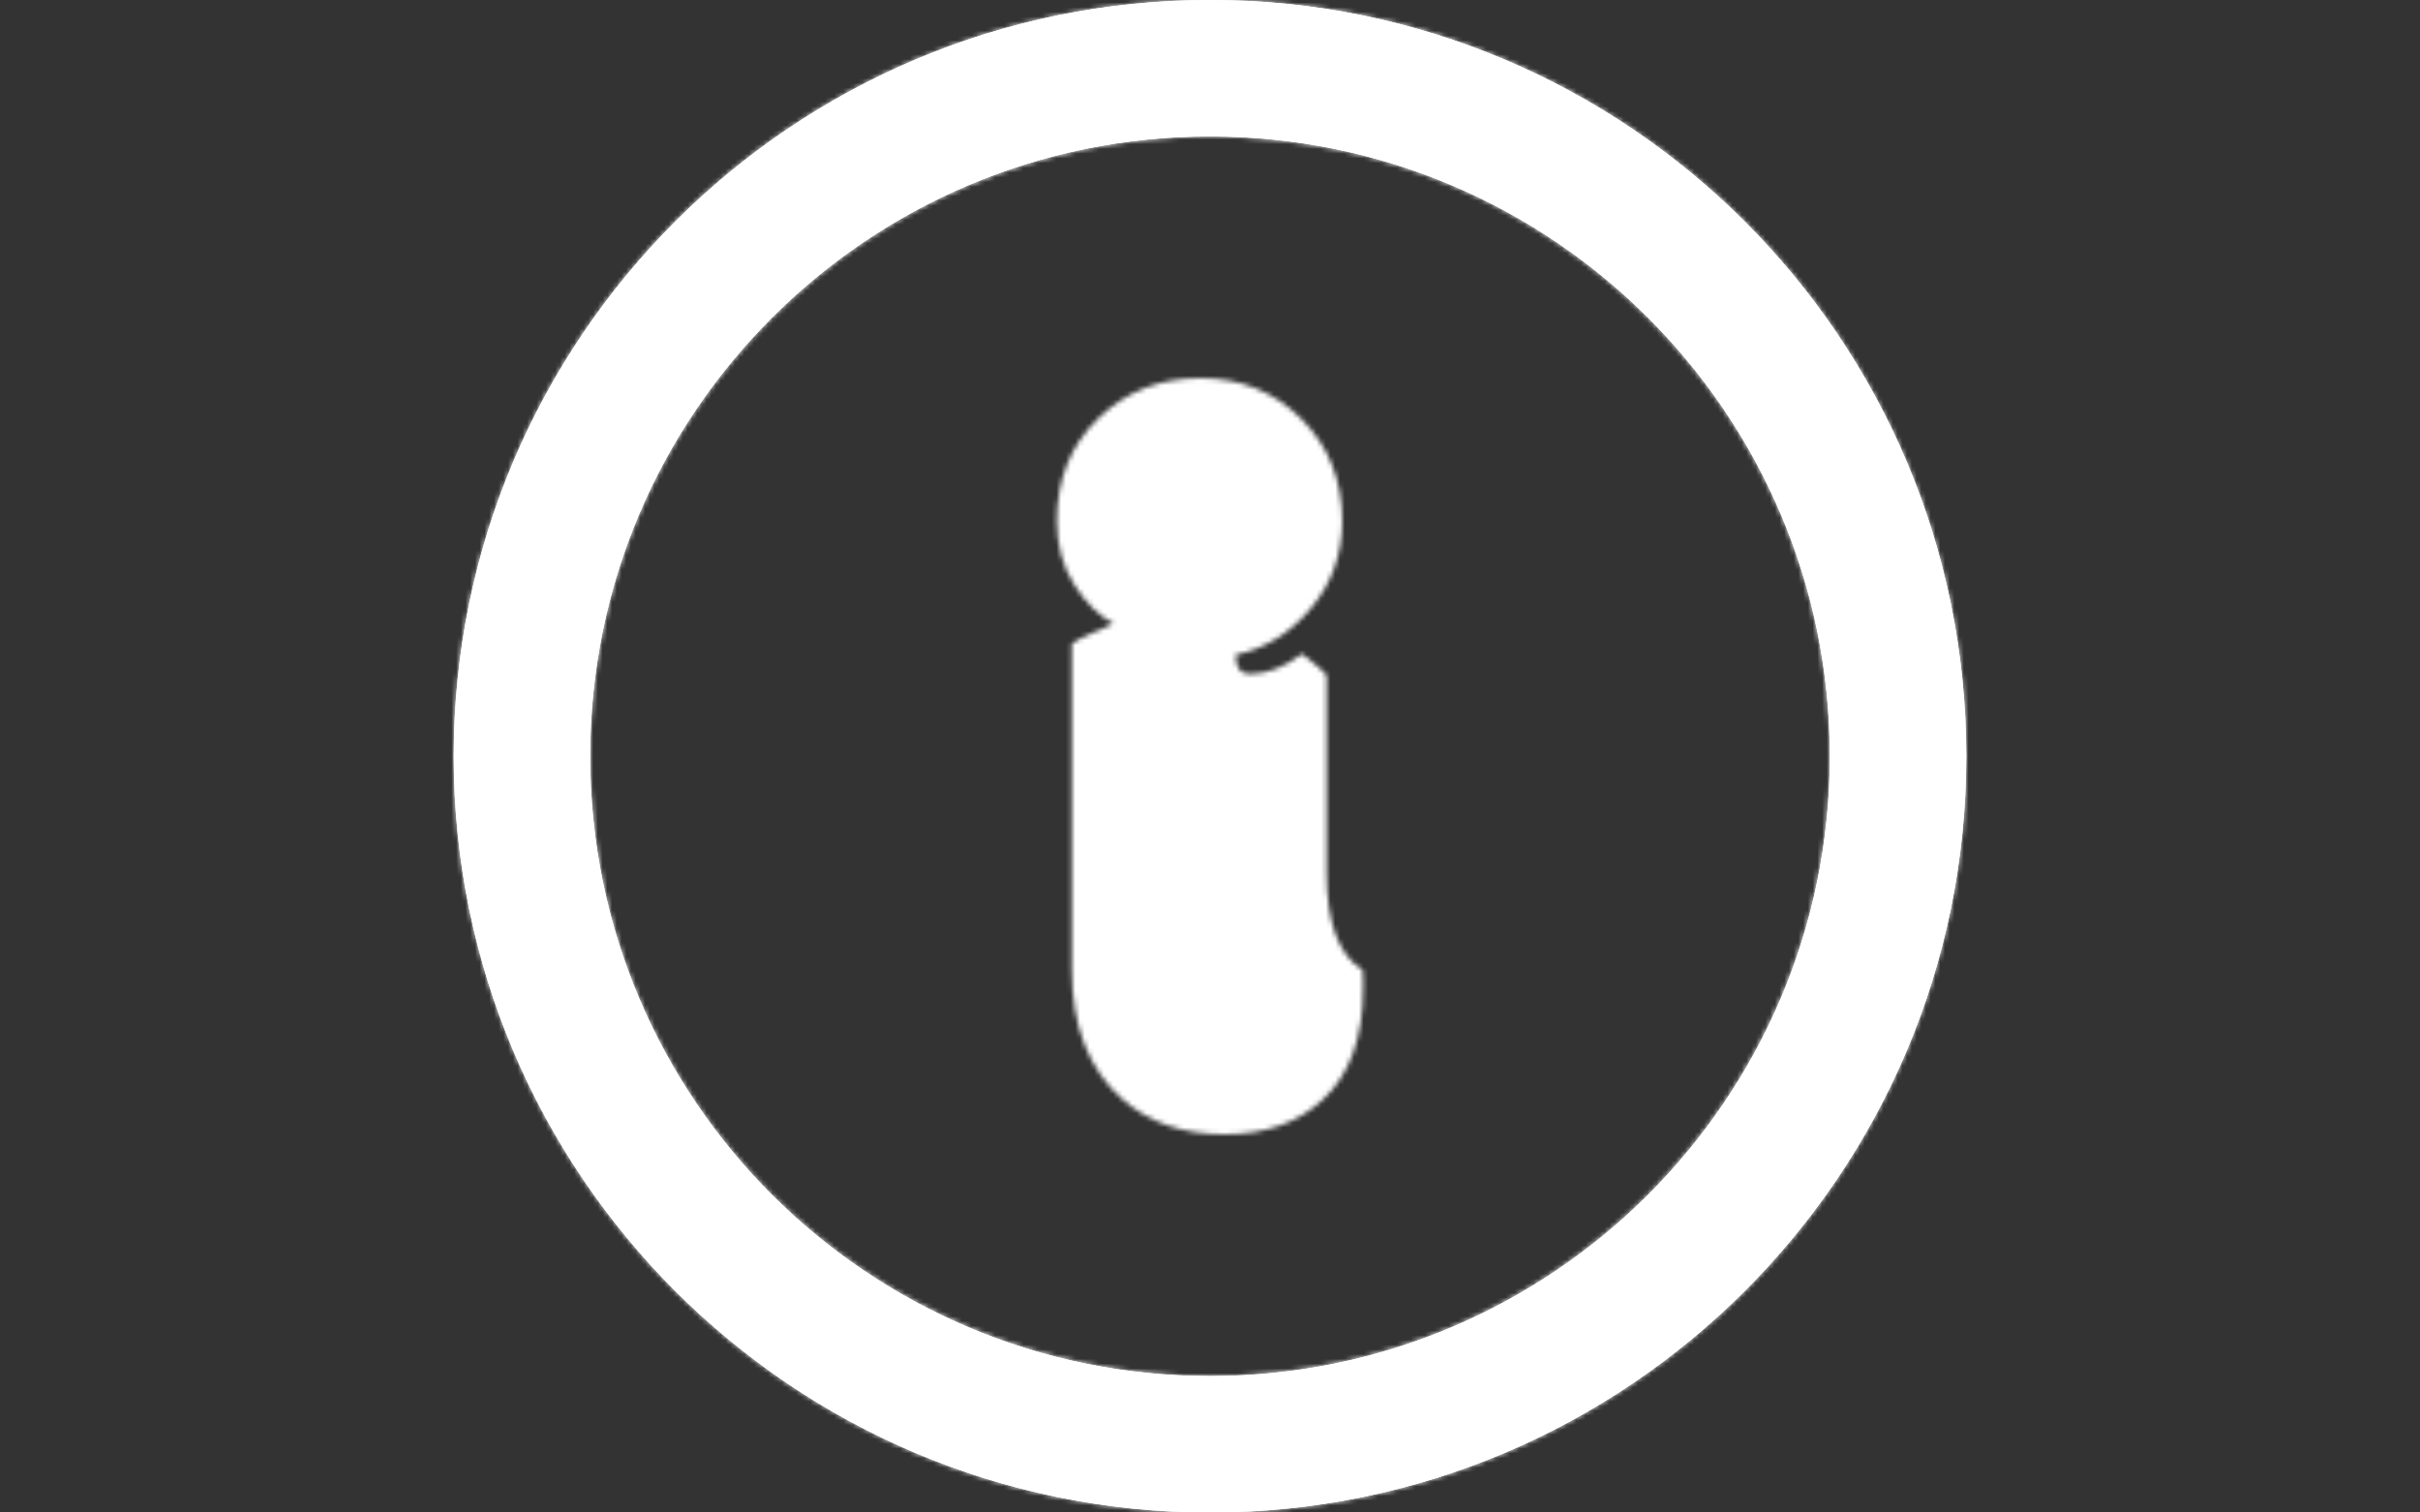 <svg xmlns="http://www.w3.org/2000/svg" version="1.1" xmlns:xlink="http://www.w3.org/1999/xlink" xmlns:svgjs="http://svgjs.dev/svgjs" width="1000" height="625" viewBox="0 0 1000 625"><rect x="0" y="0" width="1000" height="625" fill="#333333" stroke="none"/><g transform="matrix(1,0,0,1,0,0)"><svg viewBox="0 0 512 320" data-background-color="#ffffff" preserveAspectRatio="xMidYMid meet" height="625" width="1000" xmlns="http://www.w3.org/2000/svg" xmlns:xlink="http://www.w3.org/1999/xlink"><g id="tight-bounds" transform="matrix(1,0,0,1,0,0)"><svg viewBox="0 0 512 320" height="320" width="512"><rect width="512" height="320" fill="#ffffff" mask="url(#3e756739-ffb8-4412-a01c-5228e5c8d682)" data-fill-palette-color="tertiary"></rect><g><svg></svg></g><g><svg viewBox="0 0 512 320" height="320" width="512"><g><path d="M96 160c0-88.366 71.634-160 160-160 88.366 0 160 71.634 160 160 0 88.366-71.634 160-160 160-88.366 0-160-71.634-160-160zM256 291.142c72.428 0 131.142-58.714 131.142-131.142 0-72.428-58.714-131.142-131.142-131.142-72.428 0-131.142 58.714-131.142 131.142 0 72.428 58.714 131.142 131.142 131.142z" fill="#ffffff" fill-rule="nonzero" stroke="none" stroke-width="1" stroke-linecap="butt" stroke-linejoin="miter" stroke-miterlimit="10" stroke-dasharray="" stroke-dashoffset="0" font-family="none" font-weight="none" font-size="none" text-anchor="none" style="mix-blend-mode: normal" data-fill-palette-color="tertiary"></path></g><g transform="matrix(1,0,0,1,223.598,80)"><svg viewBox="0 0 64.805 160" height="160" width="64.805"><g><svg viewBox="0 0 64.805 160" height="160" width="64.805"><g><svg viewBox="0 0 64.805 160" height="160" width="64.805"><g id="textblocktransform"><svg viewBox="0 0 64.805 160" height="160" width="64.805" id="textblock"><g><svg viewBox="0 0 64.805 160" height="160" width="64.805"><g transform="matrix(1,0,0,1,0,0)"><svg width="64.805" viewBox="0.17 -36.45 14.94 36.89" height="160" data-palette-color="url(#f3ad62ec-835a-4a7a-8591-d991f2882750)"><g class="wordmark-text-0" data-fill-palette-color="primary" id="text-0"></g></svg></g></svg></g></svg></g></svg></g></svg></g></svg></g></svg></g><defs></defs><mask id="acb9c24c-1a92-46ed-85aa-e3b506c0b55e"><g id="SvgjsG1003"><svg viewBox="0 0 512 320" height="320" width="512"><g><svg></svg></g><g><svg viewBox="0 0 512 320" height="320" width="512"><g></g><g transform="matrix(1,0,0,1,223.598,80)"><svg viewBox="0 0 64.805 160" height="160" width="64.805"><g><svg viewBox="0 0 64.805 160" height="160" width="64.805"><g><svg viewBox="0 0 64.805 160" height="160" width="64.805"><g id="SvgjsG1002"><svg viewBox="0 0 64.805 160" height="160" width="64.805" id="SvgjsSvg1001"><g><svg viewBox="0 0 64.805 160" height="160" width="64.805"><g transform="matrix(1,0,0,1,0,0)"><svg width="64.805" viewBox="0.17 -36.45 14.94 36.89" height="160" data-palette-color="url(#f3ad62ec-835a-4a7a-8591-d991f2882750)"><g class="wordmark-text-0" data-fill-palette-color="primary" id="SvgjsG1000"><path d="M13.33-21.97L13.33-21.97 13.33-12.3Q13.33-8.67 15.09-7.57L15.09-7.57Q15.11-7.45 15.11-7.1L15.11-7.1 15.11-6.67Q15.11-3.08 13.16-1.27L13.16-1.27Q11.35 0.44 8.34 0.44 5.32 0.44 3.37-1.27L3.37-1.27Q0.9-3.44 0.9-7.62L0.9-7.62 0.9-23.49Q1.34-23.8 1.86-24 2.37-24.19 2.93-24.49L2.93-24.49Q1.88-25.02 1.03-26.35 0.17-27.69 0.17-29.47L0.17-29.47Q0.17-32.54 2.2-34.5 4.22-36.45 7.17-36.45 10.11-36.45 12.1-34.46 14.09-32.47 14.09-29.47L14.09-29.47Q14.09-27.05 12.57-25.23 11.06-23.41 8.89-22.95L8.89-22.95Q8.89-22.02 9.59-22.02L9.59-22.02Q10.84-22.02 12.13-23L12.13-23Q13.11-22.24 13.33-21.97Z" fill="white"></path></g></svg></g></svg></g></svg></g></svg></g></svg></g></svg></g></svg></g><defs><mask></mask></defs></svg></g></mask><linearGradient x1="0" x2="1" y1="0.578" y2="0.595" id="f3ad62ec-835a-4a7a-8591-d991f2882750"><stop stop-color="#6ee2f5" offset="0"></stop><stop stop-color="#6454f0" offset="1"></stop></linearGradient><rect width="512" height="320" fill="#ffffff" mask="url(#acb9c24c-1a92-46ed-85aa-e3b506c0b55e)" data-fill-palette-color="primary"></rect><mask id="3e756739-ffb8-4412-a01c-5228e5c8d682"><g id="SvgjsG1020"><svg viewBox="0 0 512 320" height="320" width="512"><g><svg></svg></g><g><svg viewBox="0 0 512 320" height="320" width="512"><g><path d="M96 160c0-88.366 71.634-160 160-160 88.366 0 160 71.634 160 160 0 88.366-71.634 160-160 160-88.366 0-160-71.634-160-160zM256 291.142c72.428 0 131.142-58.714 131.142-131.142 0-72.428-58.714-131.142-131.142-131.142-72.428 0-131.142 58.714-131.142 131.142 0 72.428 58.714 131.142 131.142 131.142z" fill="white" fill-rule="nonzero" stroke="none" stroke-width="1" stroke-linecap="butt" stroke-linejoin="miter" stroke-miterlimit="10" stroke-dasharray="" stroke-dashoffset="0" font-family="none" font-weight="none" font-size="none" text-anchor="none" style="mix-blend-mode: normal"></path></g><g transform="matrix(1,0,0,1,223.598,80)"><svg viewBox="0 0 64.805 160" height="160" width="64.805"><g><svg viewBox="0 0 64.805 160" height="160" width="64.805"><g><svg viewBox="0 0 64.805 160" height="160" width="64.805"><g id="SvgjsG1019"><svg viewBox="0 0 64.805 160" height="160" width="64.805" id="SvgjsSvg1018"><g><svg viewBox="0 0 64.805 160" height="160" width="64.805"><g transform="matrix(1,0,0,1,0,0)"><svg width="64.805" viewBox="0.17 -36.45 14.94 36.89" height="160" data-palette-color="url(#f3ad62ec-835a-4a7a-8591-d991f2882750)"><g class="wordmark-text-0" data-fill-palette-color="primary" id="SvgjsG1017"></g></svg></g></svg></g></svg></g></svg></g></svg></g></svg></g></svg></g><defs><mask></mask></defs><mask><g id="SvgjsG1016"><svg viewBox="0 0 512 320" height="320" width="512"><g><svg></svg></g><g><svg viewBox="0 0 512 320" height="320" width="512"><g></g><g transform="matrix(1,0,0,1,223.598,80)"><svg viewBox="0 0 64.805 160" height="160" width="64.805"><g><svg viewBox="0 0 64.805 160" height="160" width="64.805"><g><svg viewBox="0 0 64.805 160" height="160" width="64.805"><g id="SvgjsG1015"><svg viewBox="0 0 64.805 160" height="160" width="64.805" id="SvgjsSvg1014"><g><svg viewBox="0 0 64.805 160" height="160" width="64.805"><g transform="matrix(1,0,0,1,0,0)"><svg width="64.805" viewBox="0.17 -36.45 14.94 36.89" height="160" data-palette-color="url(#f3ad62ec-835a-4a7a-8591-d991f2882750)"><g class="wordmark-text-0" data-fill-palette-color="primary" id="SvgjsG1013"></g></svg></g></svg></g></svg></g></svg></g></svg></g></svg></g></svg></g><defs><mask></mask></defs></svg></g></mask></svg></g></mask><linearGradient x1="0" x2="1" y1="0.578" y2="0.595" id="b9bc4614-2971-49d9-bee8-04a53dca300e"><stop stop-color="#6ee2f5" offset="0"></stop><stop stop-color="#6454f0" offset="1"></stop></linearGradient></svg><rect width="512" height="320" fill="none" stroke="none" visibility="hidden"></rect></g></svg></g></svg>